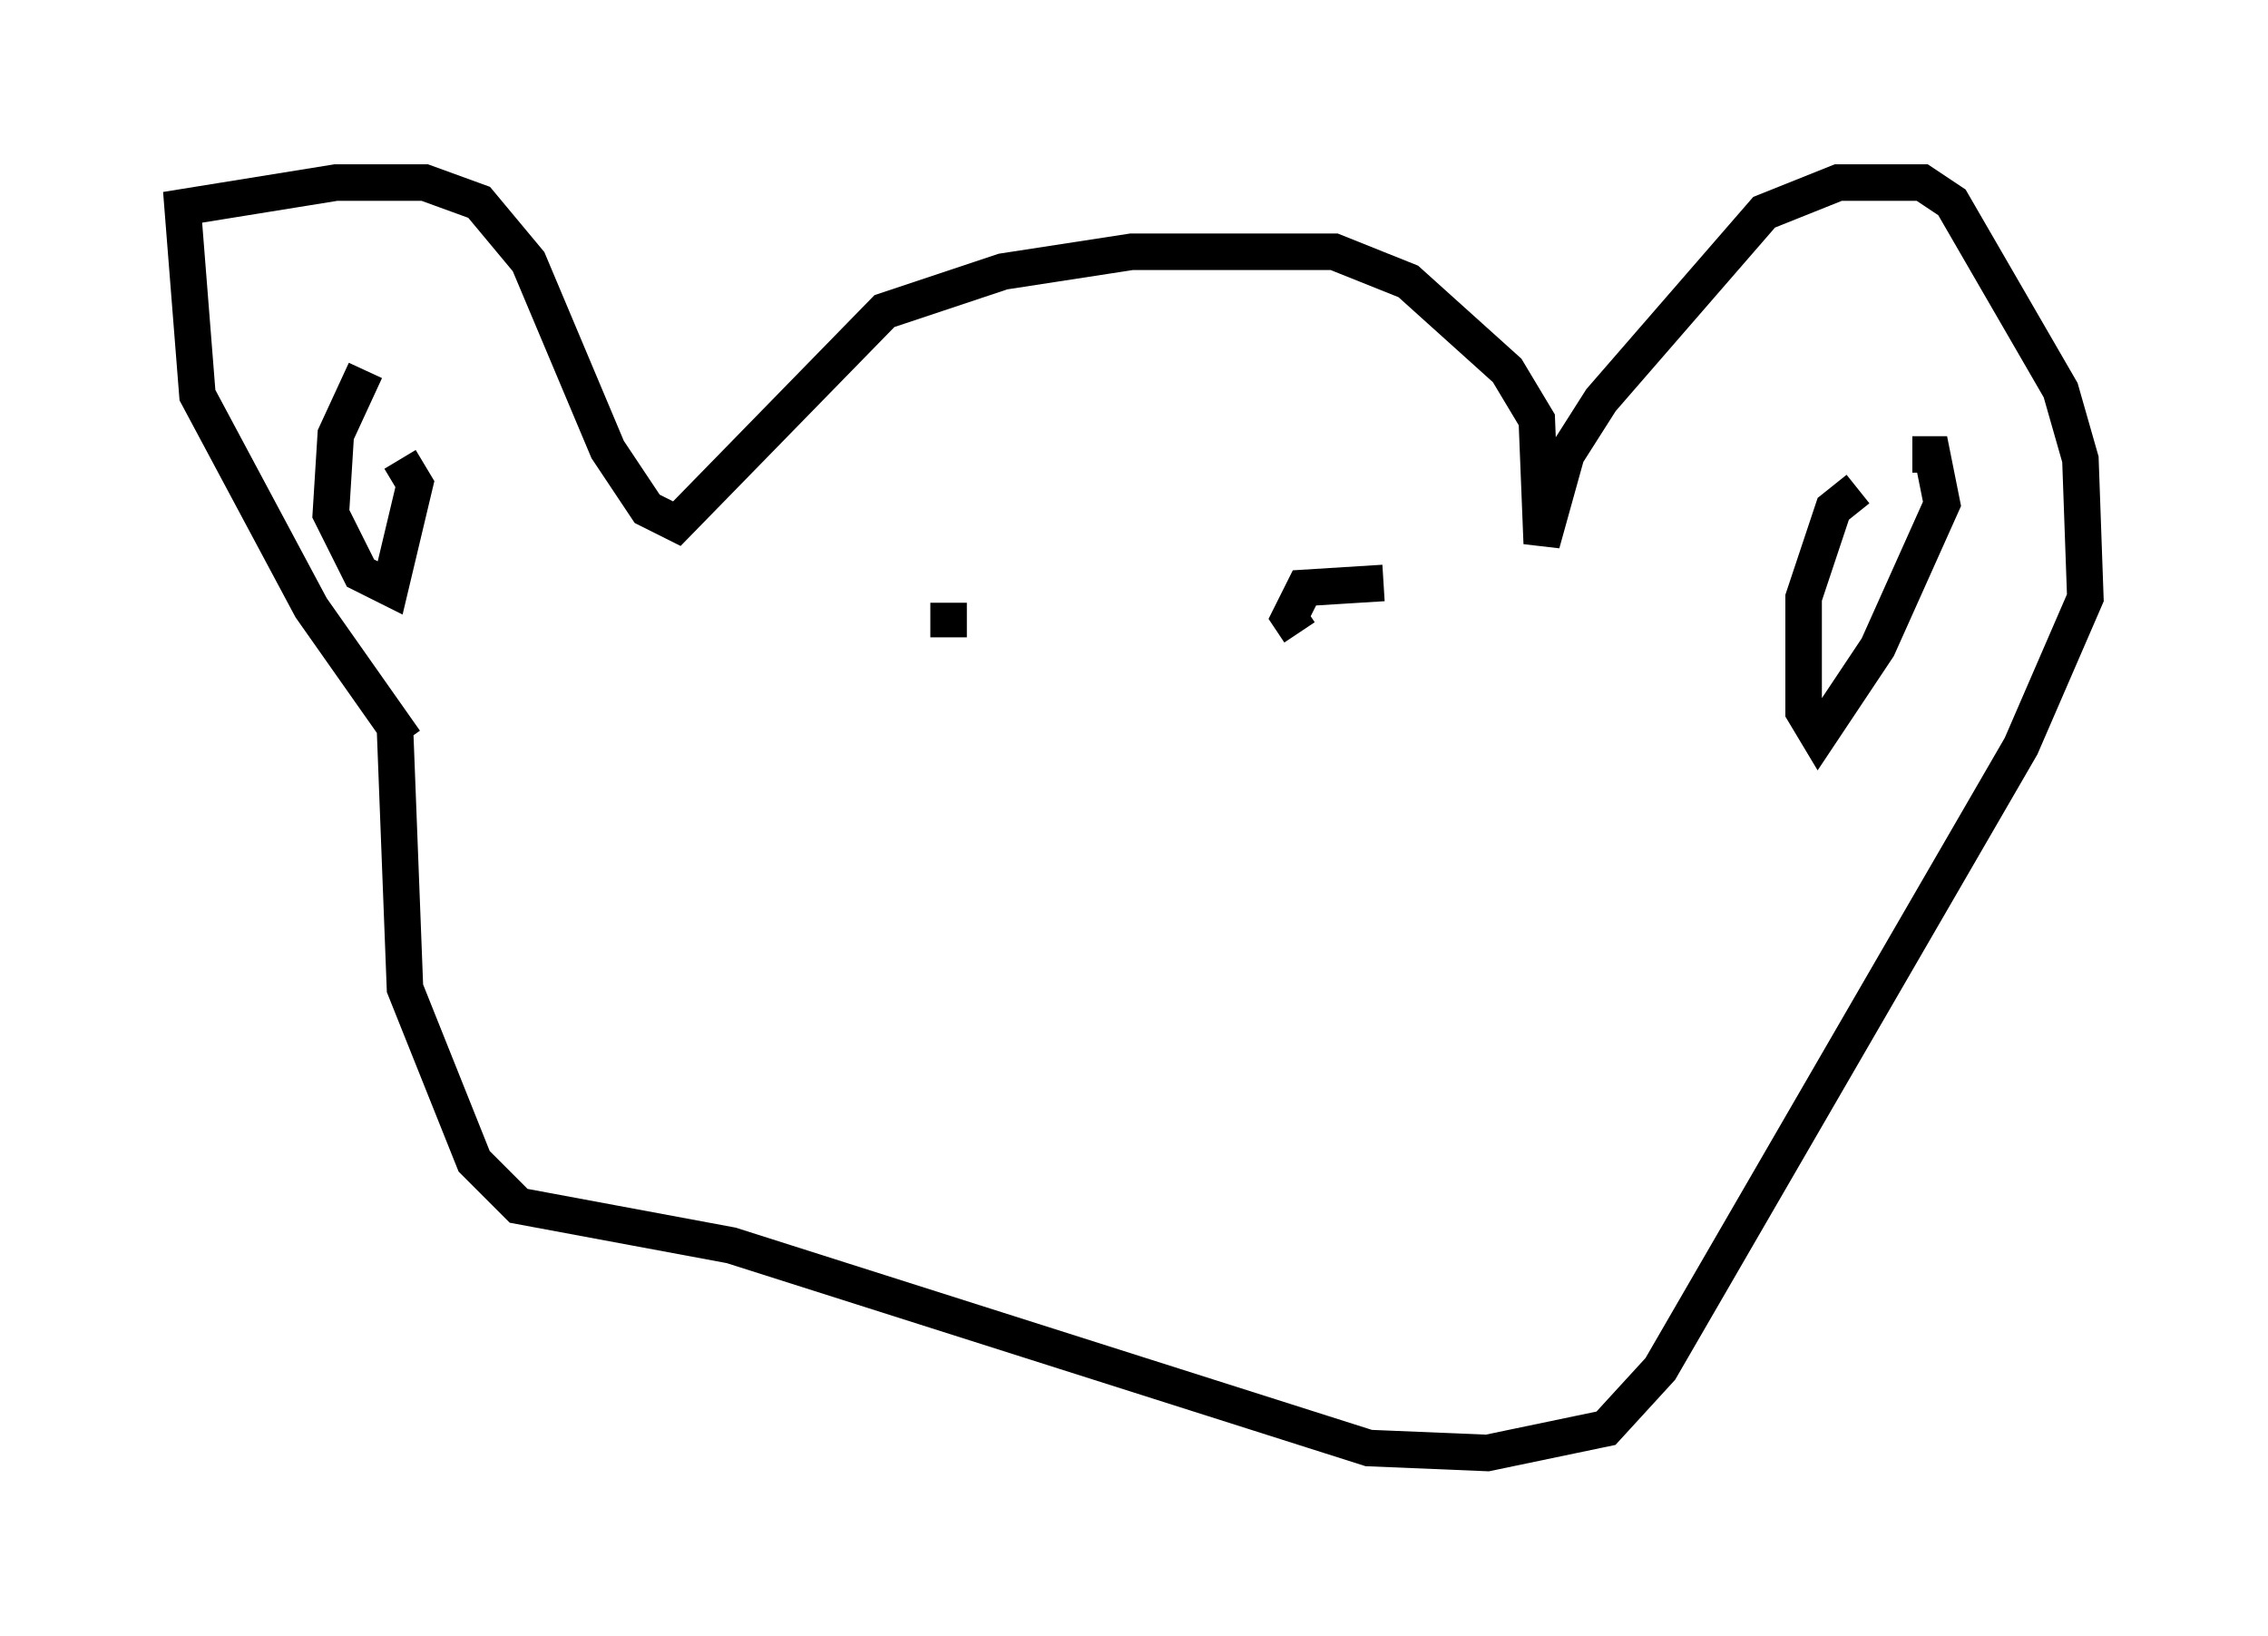 <?xml version="1.0" encoding="utf-8" ?>
<svg baseProfile="full" height="44.776" version="1.1" width="62.097" xmlns="http://www.w3.org/2000/svg" xmlns:ev="http://www.w3.org/2001/xml-events" xmlns:xlink="http://www.w3.org/1999/xlink"><defs /><rect fill="white" height="44.776" width="62.097" x="0" y="0" /><path d="M12.036, 20.967 m-0.947, -0.677 l-2.571, -3.654 -3.112, -5.819 l-0.406, -5.142 4.195, -0.677 l2.436, 0.0 1.488, 0.541 l1.353, 1.624 2.165, 5.142 l1.083, 1.624 0.812, 0.406 l5.683, -5.819 3.248, -1.083 l3.518, -0.541 5.548, 0.0 l2.03, 0.812 2.706, 2.436 l0.812, 1.353 0.135, 3.383 l0.677, -2.436 0.947, -1.488 l4.465, -5.142 2.03, -0.812 l2.3, 0.0 0.812, 0.541 l2.977, 5.142 0.541, 1.894 l0.135, 3.789 -1.759, 4.059 l-9.878, 17.05 -1.488, 1.624 l-3.248, 0.677 -3.248, -0.135 l-17.456, -5.548 -5.819, -1.083 l-1.218, -1.218 -1.894, -4.736 l-0.271, -7.036 m-0.812, -9.878 l-0.812, 1.759 -0.135, 2.165 l0.812, 1.624 0.812, 0.406 l0.677, -2.842 -0.406, -0.677 m39.918, 0.812 l-0.677, 0.541 -0.812, 2.436 l0.0, 3.112 0.406, 0.677 l1.624, -2.436 1.759, -3.924 l-0.271, -1.353 -0.541, 0.0 m-26.387, 4.059 l0.0, 0.947 m0.0, -0.135 l0.0, 0.0 m9.337, 0.271 l0.0, 0.0 m2.571, -1.624 l-2.165, 0.135 -0.406, 0.812 l0.271, 0.406 " fill="none" stroke="black" stroke-width="1" /></svg>
